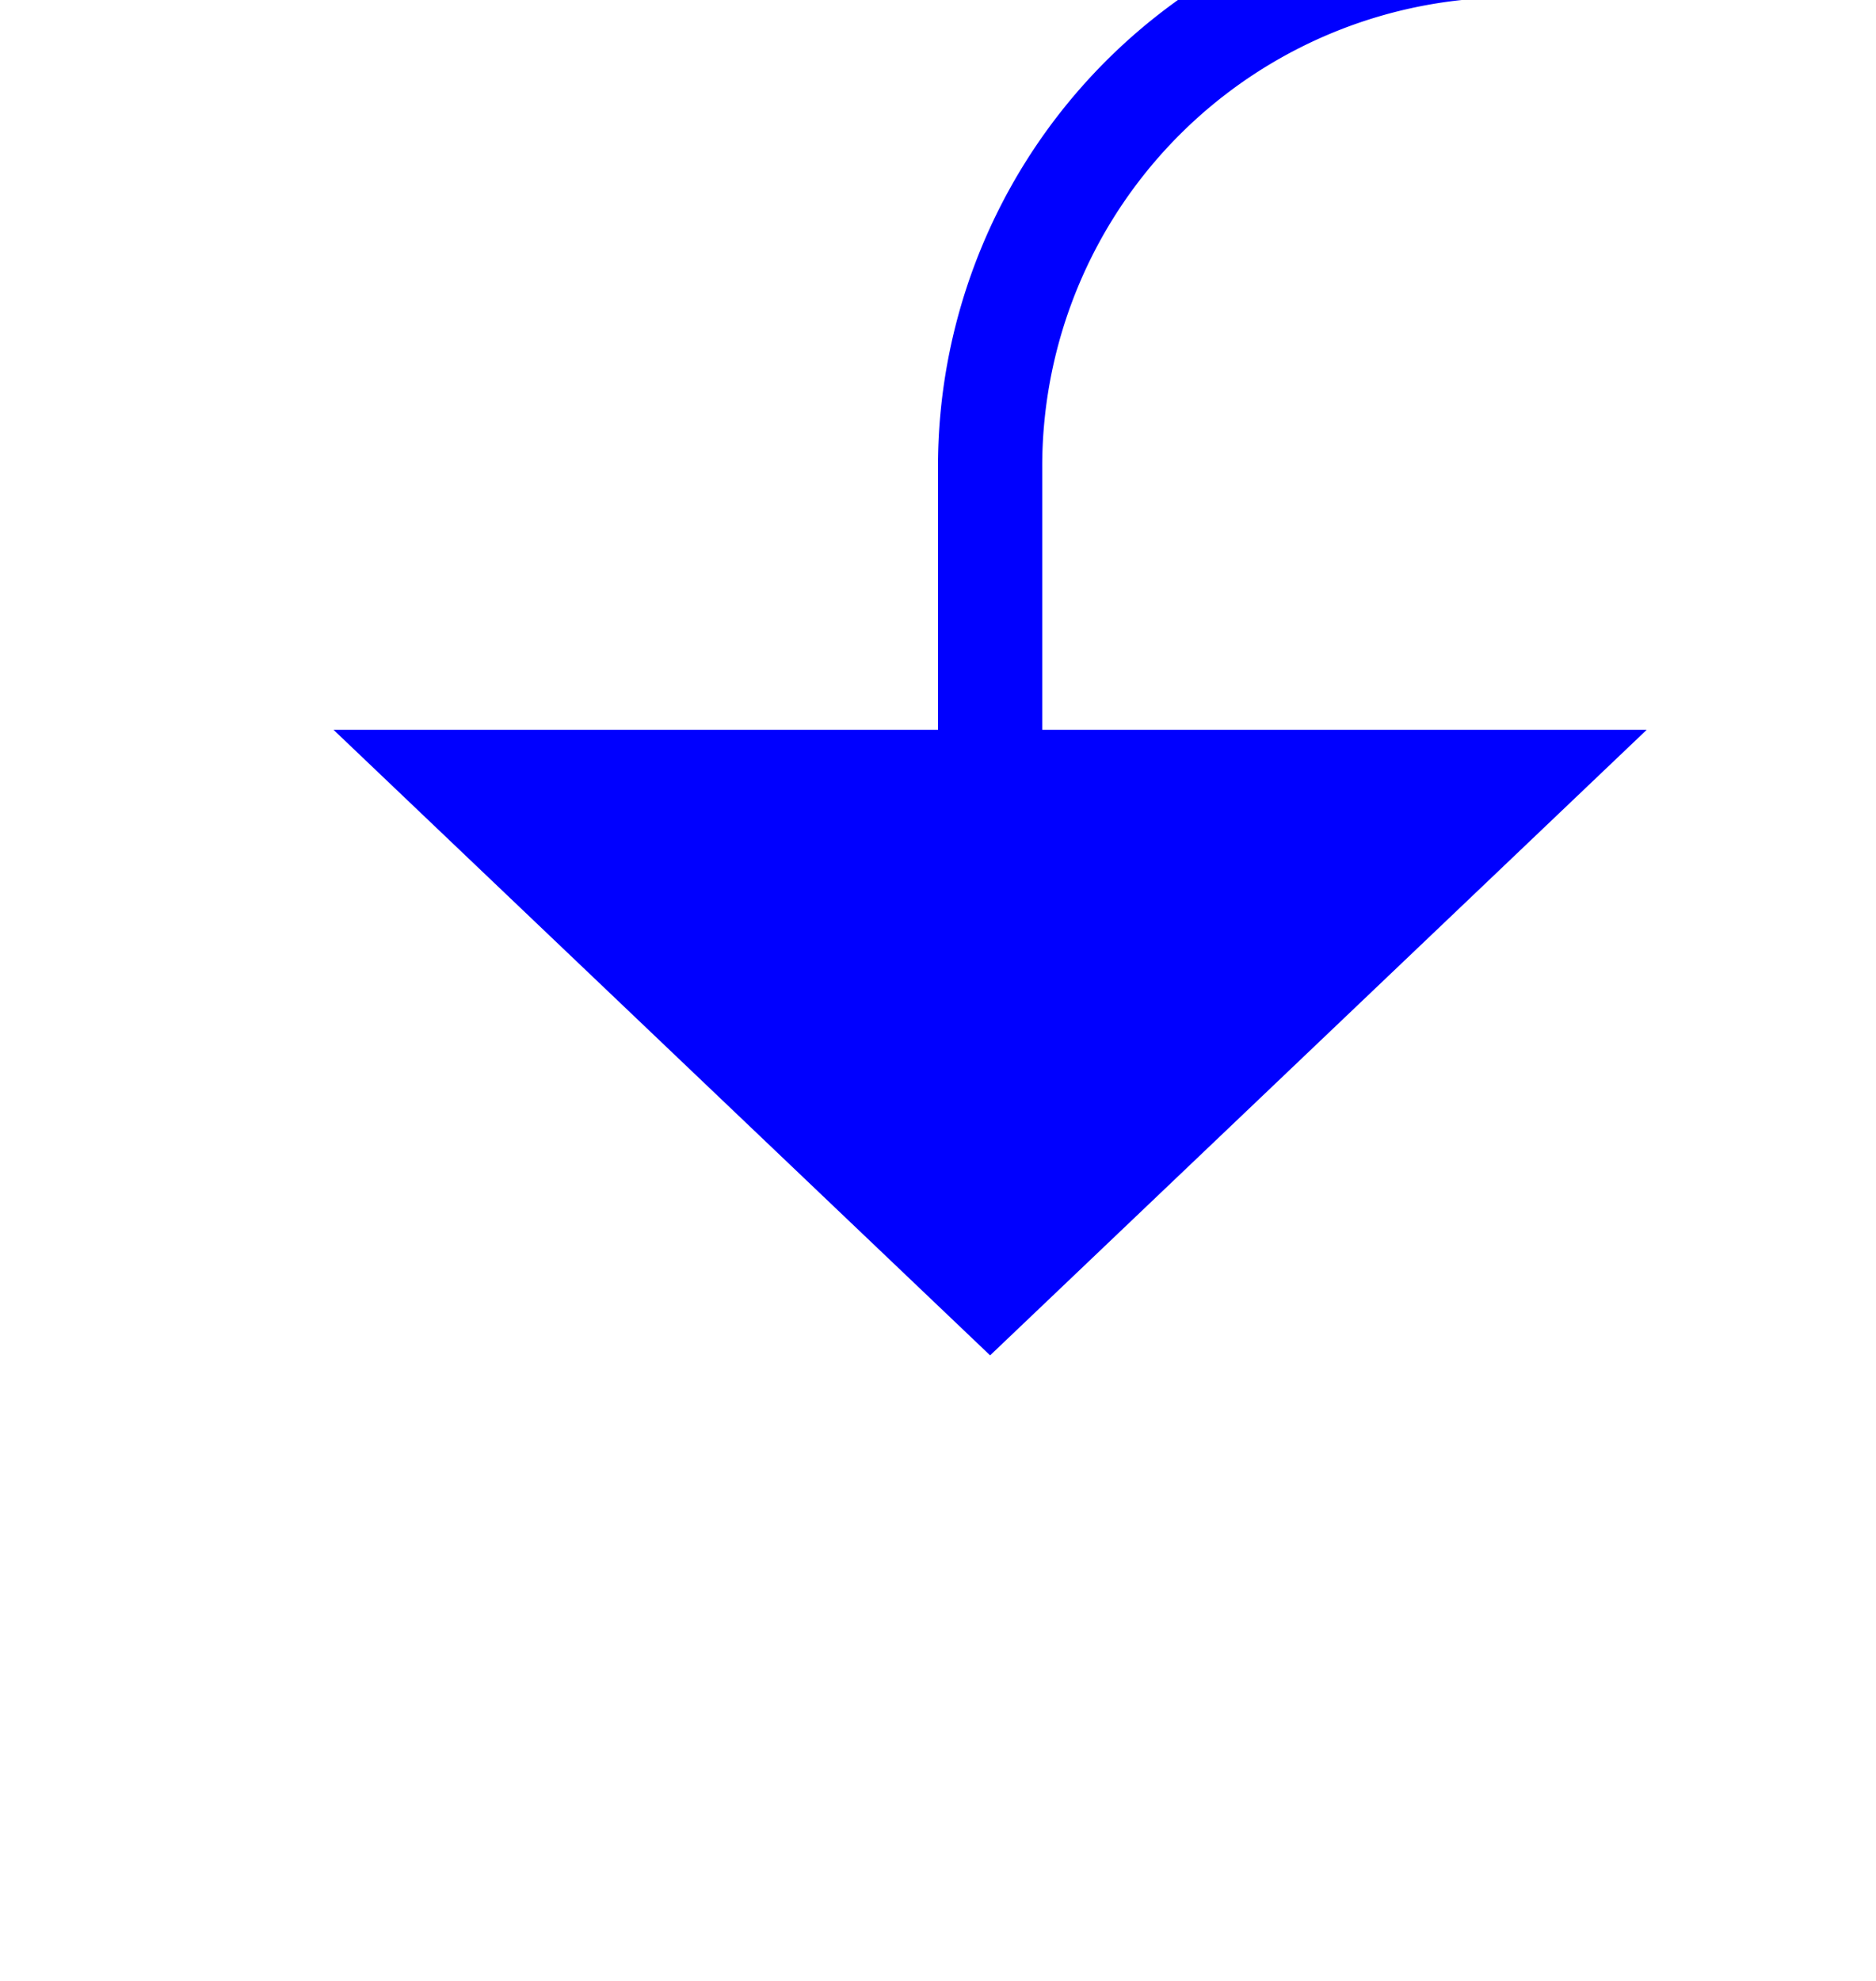 ﻿<?xml version="1.0" encoding="utf-8"?>
<svg version="1.1" xmlns:xlink="http://www.w3.org/1999/xlink" width="18px" height="19px" preserveAspectRatio="xMidYMin meet" viewBox="329 221  16 19" xmlns="http://www.w3.org/2000/svg">
  <path d="M 387 389.5  L 395 389.5  A 5 5 0 0 0 400.5 384.5 L 400.5 225  A 5 5 0 0 0 395.5 220.5 L 342 220.5  A 5 5 0 0 0 337.5 225.5 L 337.5 229  " stroke-width="1" stroke="#0000ff" fill="none" />
  <path d="M 331.2 228  L 337.5 234  L 343.8 228  L 331.2 228  Z " fill-rule="nonzero" fill="#0000ff" stroke="none" />
</svg>